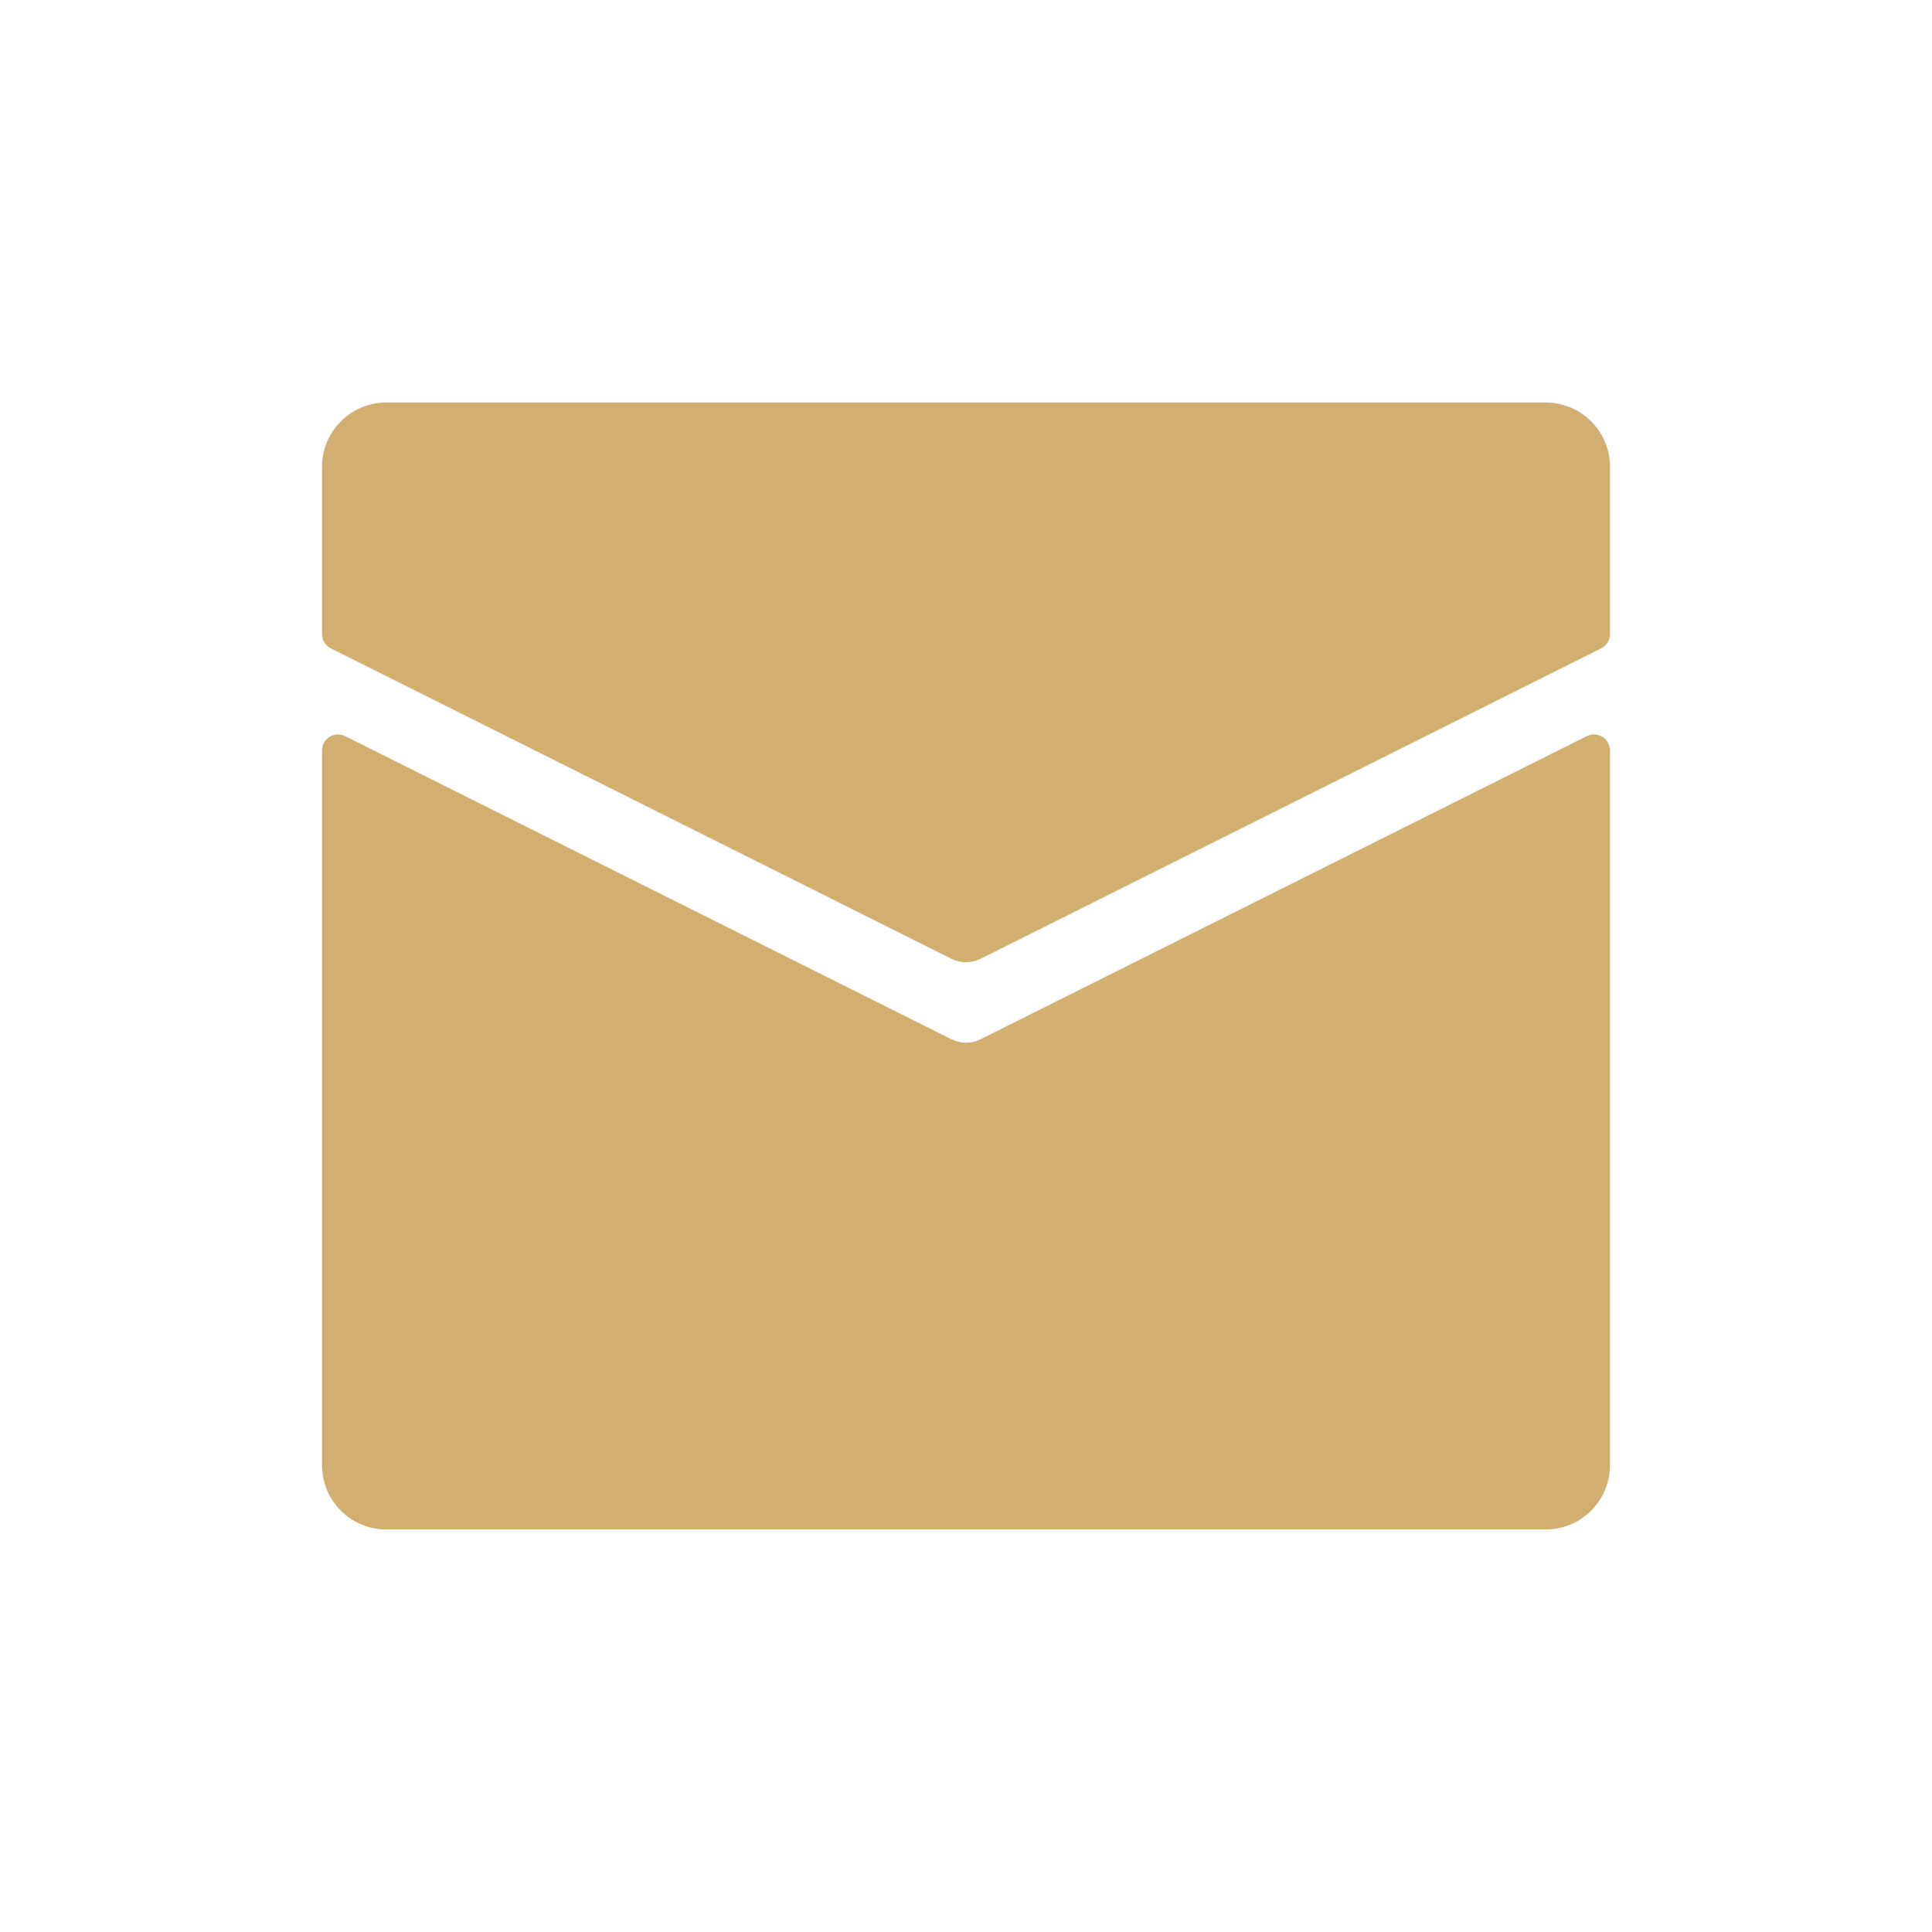 <svg width="24" height="24" viewBox="0 0 24 24" fill="none" xmlns="http://www.w3.org/2000/svg">
<path d="M4 9.324C4 9.175 4.156 9.078 4.289 9.145L11.821 12.911C11.934 12.967 12.066 12.967 12.179 12.911L19.711 9.145C19.843 9.078 20 9.175 20 9.324V18.2C20 18.642 19.642 19 19.2 19H4.8C4.358 19 4 18.642 4 18.2V9.324Z" fill="#D0AF71"/>
<path d="M4 5.8C4 5.358 4.358 5 4.8 5H19.2C19.642 5 20 5.358 20 5.8V7.876C20 7.952 19.957 8.021 19.889 8.055L12.179 11.911C12.066 11.967 11.934 11.967 11.821 11.911L4.111 8.055C4.043 8.021 4 7.952 4 7.876V5.8Z" fill="#D0AF71"/>
</svg>